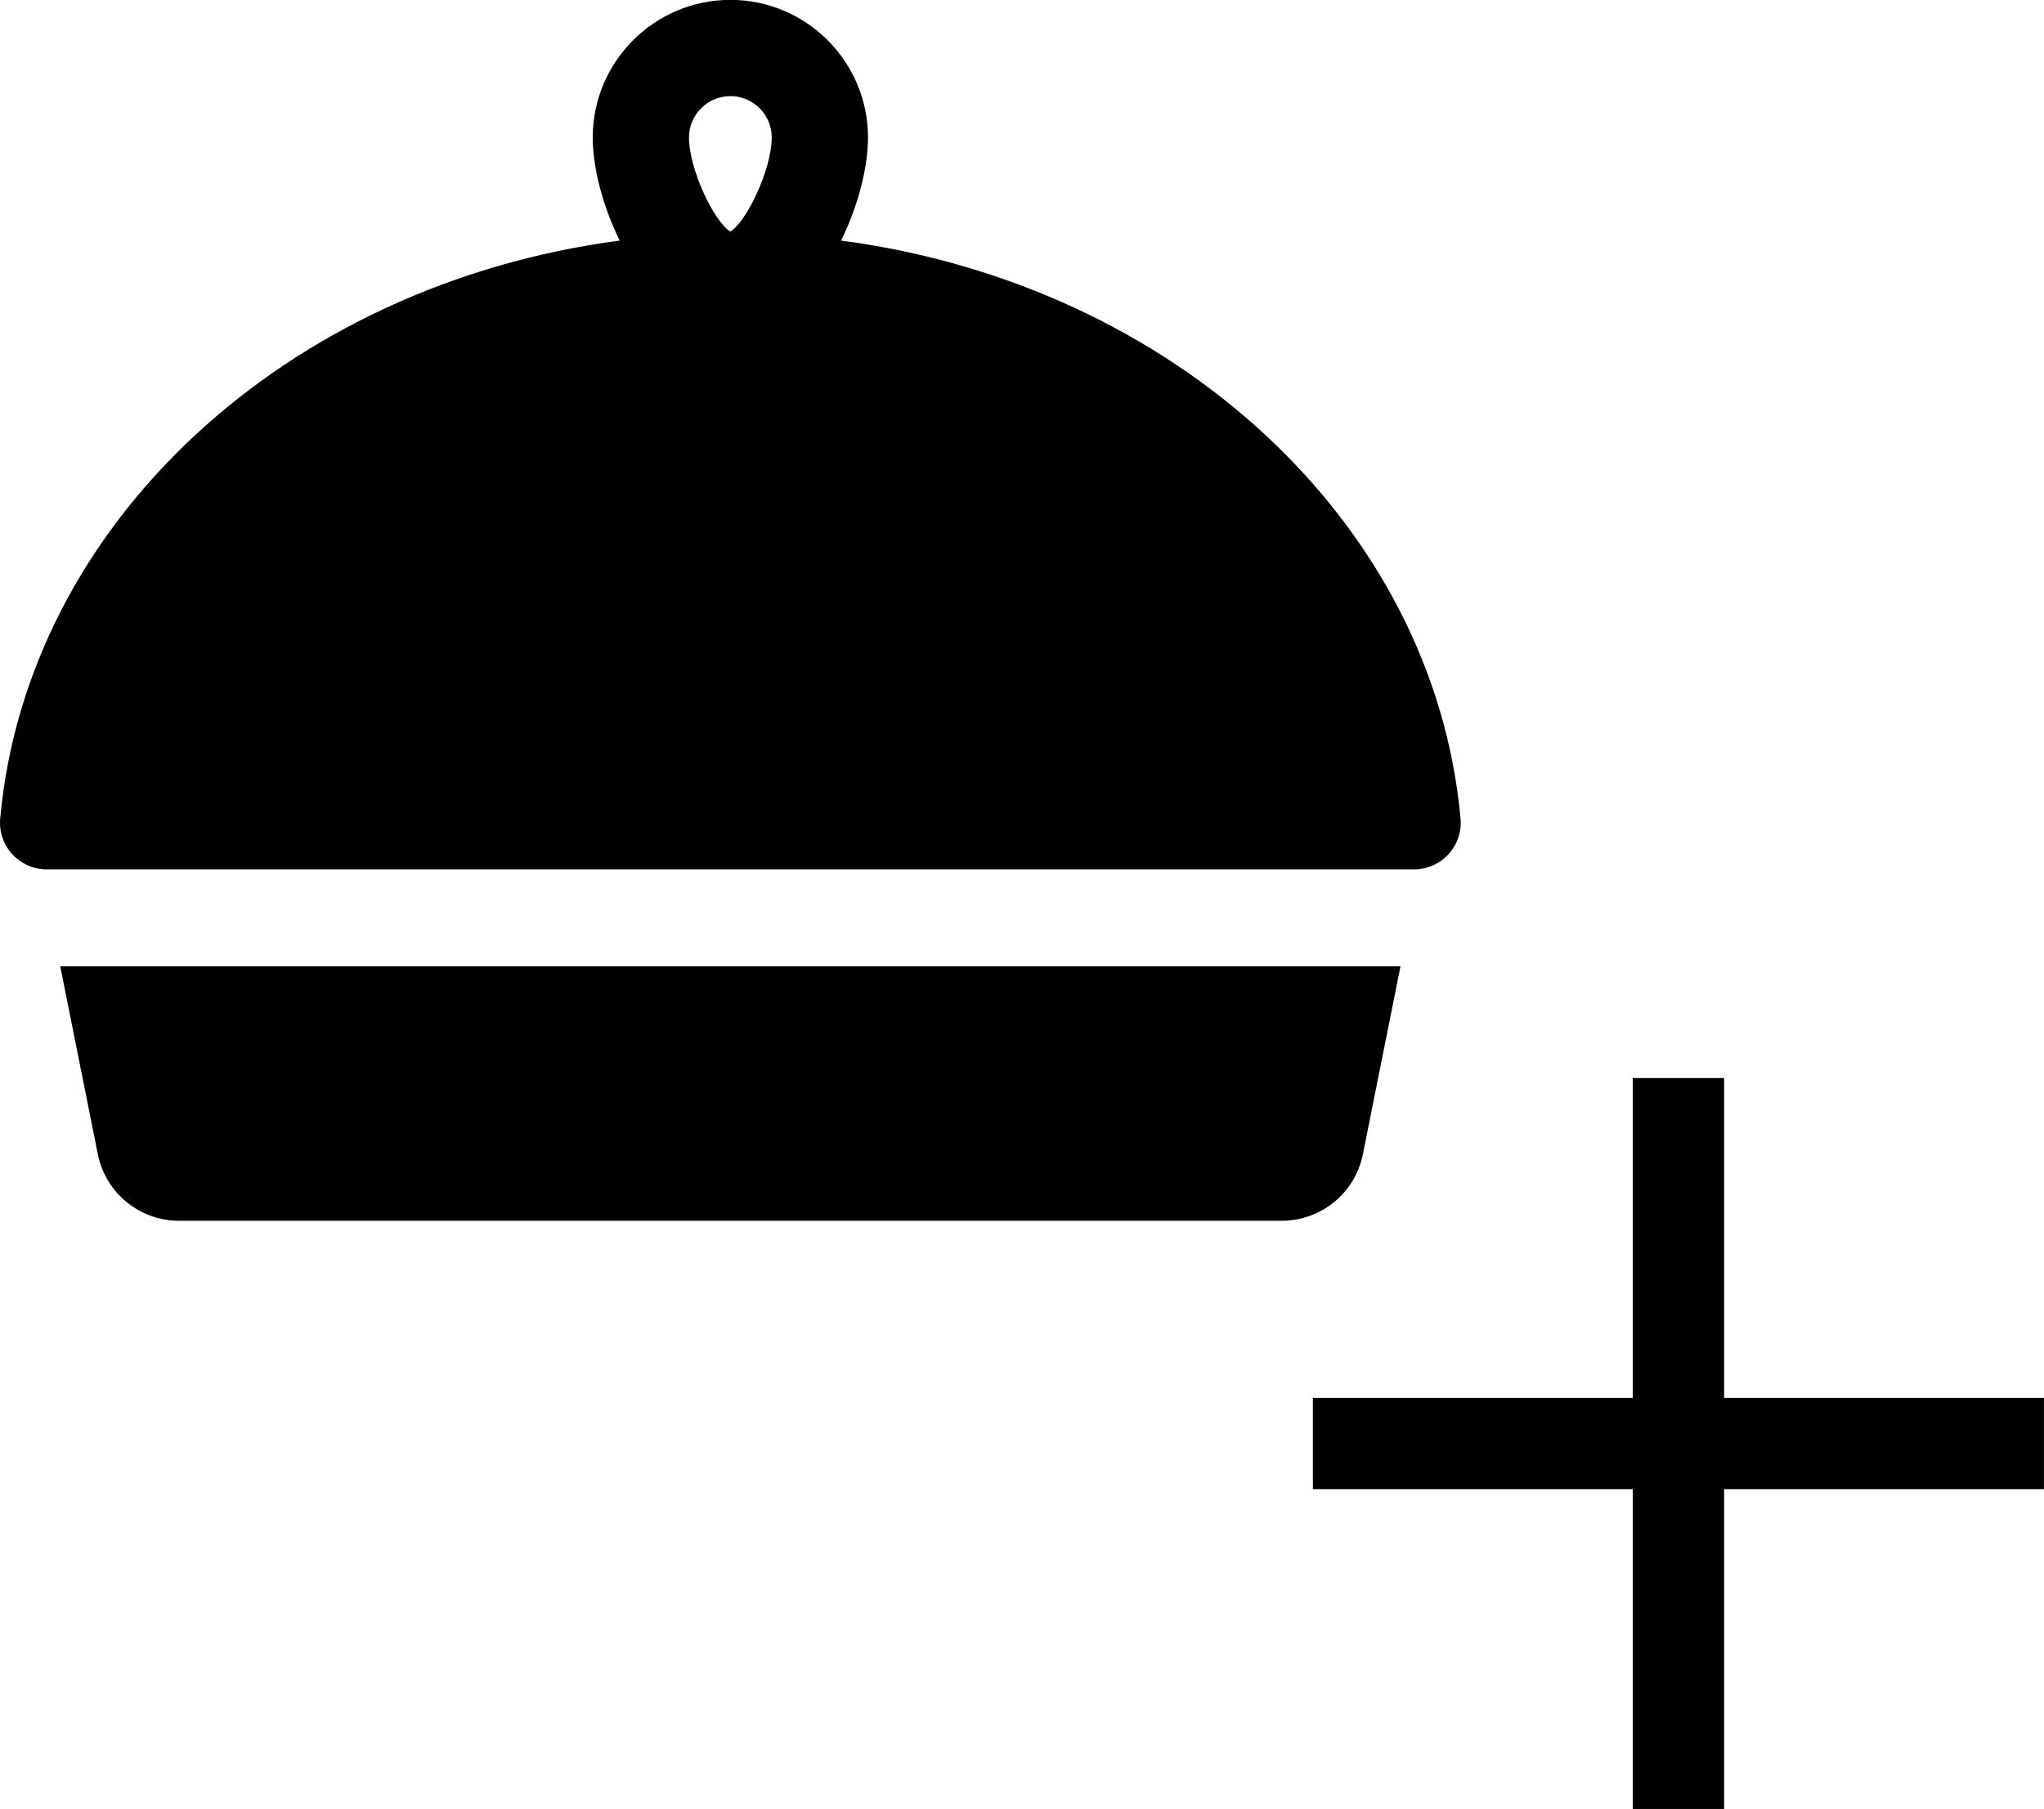 <?xml version="1.0" encoding="UTF-8" standalone="no"?>
<!-- Created with Inkscape (http://www.inkscape.org/) -->

<svg
   width="295.89mm"
   height="261.926mm"
   viewBox="0 0 295.89 261.926"
   version="1.1"
   id="svg1"
   xml:space="preserve"
   inkscape:version="1.4 (86a8ad7, 2024-10-11)"
   sodipodi:docname="float_lunch.svg"
   xmlns:inkscape="http://www.inkscape.org/namespaces/inkscape"
   xmlns:sodipodi="http://sodipodi.sourceforge.net/DTD/sodipodi-0.dtd"
   xmlns="http://www.w3.org/2000/svg"
   xmlns:svg="http://www.w3.org/2000/svg"><sodipodi:namedview
     id="namedview1"
     pagecolor="#ffffff"
     bordercolor="#000000"
     borderopacity="0.25"
     inkscape:showpageshadow="2"
     inkscape:pageopacity="0.0"
     inkscape:pagecheckerboard="0"
     inkscape:deskcolor="#d1d1d1"
     inkscape:document-units="mm"
     inkscape:zoom="0.68862935"
     inkscape:cx="638.9504"
     inkscape:cy="508.98208"
     inkscape:window-width="1920"
     inkscape:window-height="991"
     inkscape:window-x="-9"
     inkscape:window-y="-9"
     inkscape:window-maximized="1"
     inkscape:current-layer="layer1"
     showgrid="false" /><defs
     id="defs1"><path
       id="a"
       d="M -22,2.24 H 20 V 22 h -42 z" /></defs><g
     inkscape:label="Layer 1"
     inkscape:groupmode="layer"
     id="layer1"
     transform="translate(64.045,-44.486)"><g
       style="fill:#000000"
       id="g1"
       transform="matrix(8.819,0,0,8.819,73.096,147.662)"><path
         fill-rule="evenodd"
         clip-rule="evenodd"
         d="M 11.25,12.75 V 18 h 1.5 V 12.75 H 18 v -1.5 H 12.75 V 6 h -1.5 v 5.25 H 6 v 1.5 z"
         fill="#080341"
         id="path1-4"
         style="fill:#000000" /></g><g
       style="fill:#000000"
       id="g5"
       transform="matrix(0.413,0,0,0.413,-64.045,27.126)"><g
         id="g2">
	<g
   id="g1-8">
		<path
   d="m 21.119,380.812 13.174,65.872 c 2.713,13.562 14.62,23.323 28.451,23.323 h 386.514 c 13.831,0 25.738,-9.762 28.451,-23.323 l 13.174,-65.872 z"
   id="path1" />
	</g>
</g><g
         id="g4">
	<g
   id="g3">
		<path
   d="M 511.933,328.961 C 502.486,225.388 411.542,141.748 294.793,126.378 c 5.872,-11.9 9.449,-25.43 9.449,-36.144 0,-26.601 -21.641,-48.241 -48.242,-48.241 -26.6,0 -48.241,21.641 -48.241,48.241 0,10.713 3.577,24.244 9.449,36.144 -116.75,15.37 -207.694,99.01 -217.141,202.583 -0.417,4.575 1.111,9.112 4.206,12.506 3.095,3.394 7.479,5.344 12.072,5.344 h 479.309 c 4.596,0 8.981,-1.935 12.078,-5.332 3.098,-3.396 4.618,-7.939 4.201,-12.518 z M 256,123.215 c -5.595,-3.325 -14.503,-21.784 -14.503,-32.98 0,-7.997 6.506,-14.503 14.503,-14.503 7.997,0 14.503,6.506 14.503,14.503 0,11.197 -8.91,29.655 -14.503,32.98 z"
   id="path2" />
	</g>
</g></g></g></svg>
